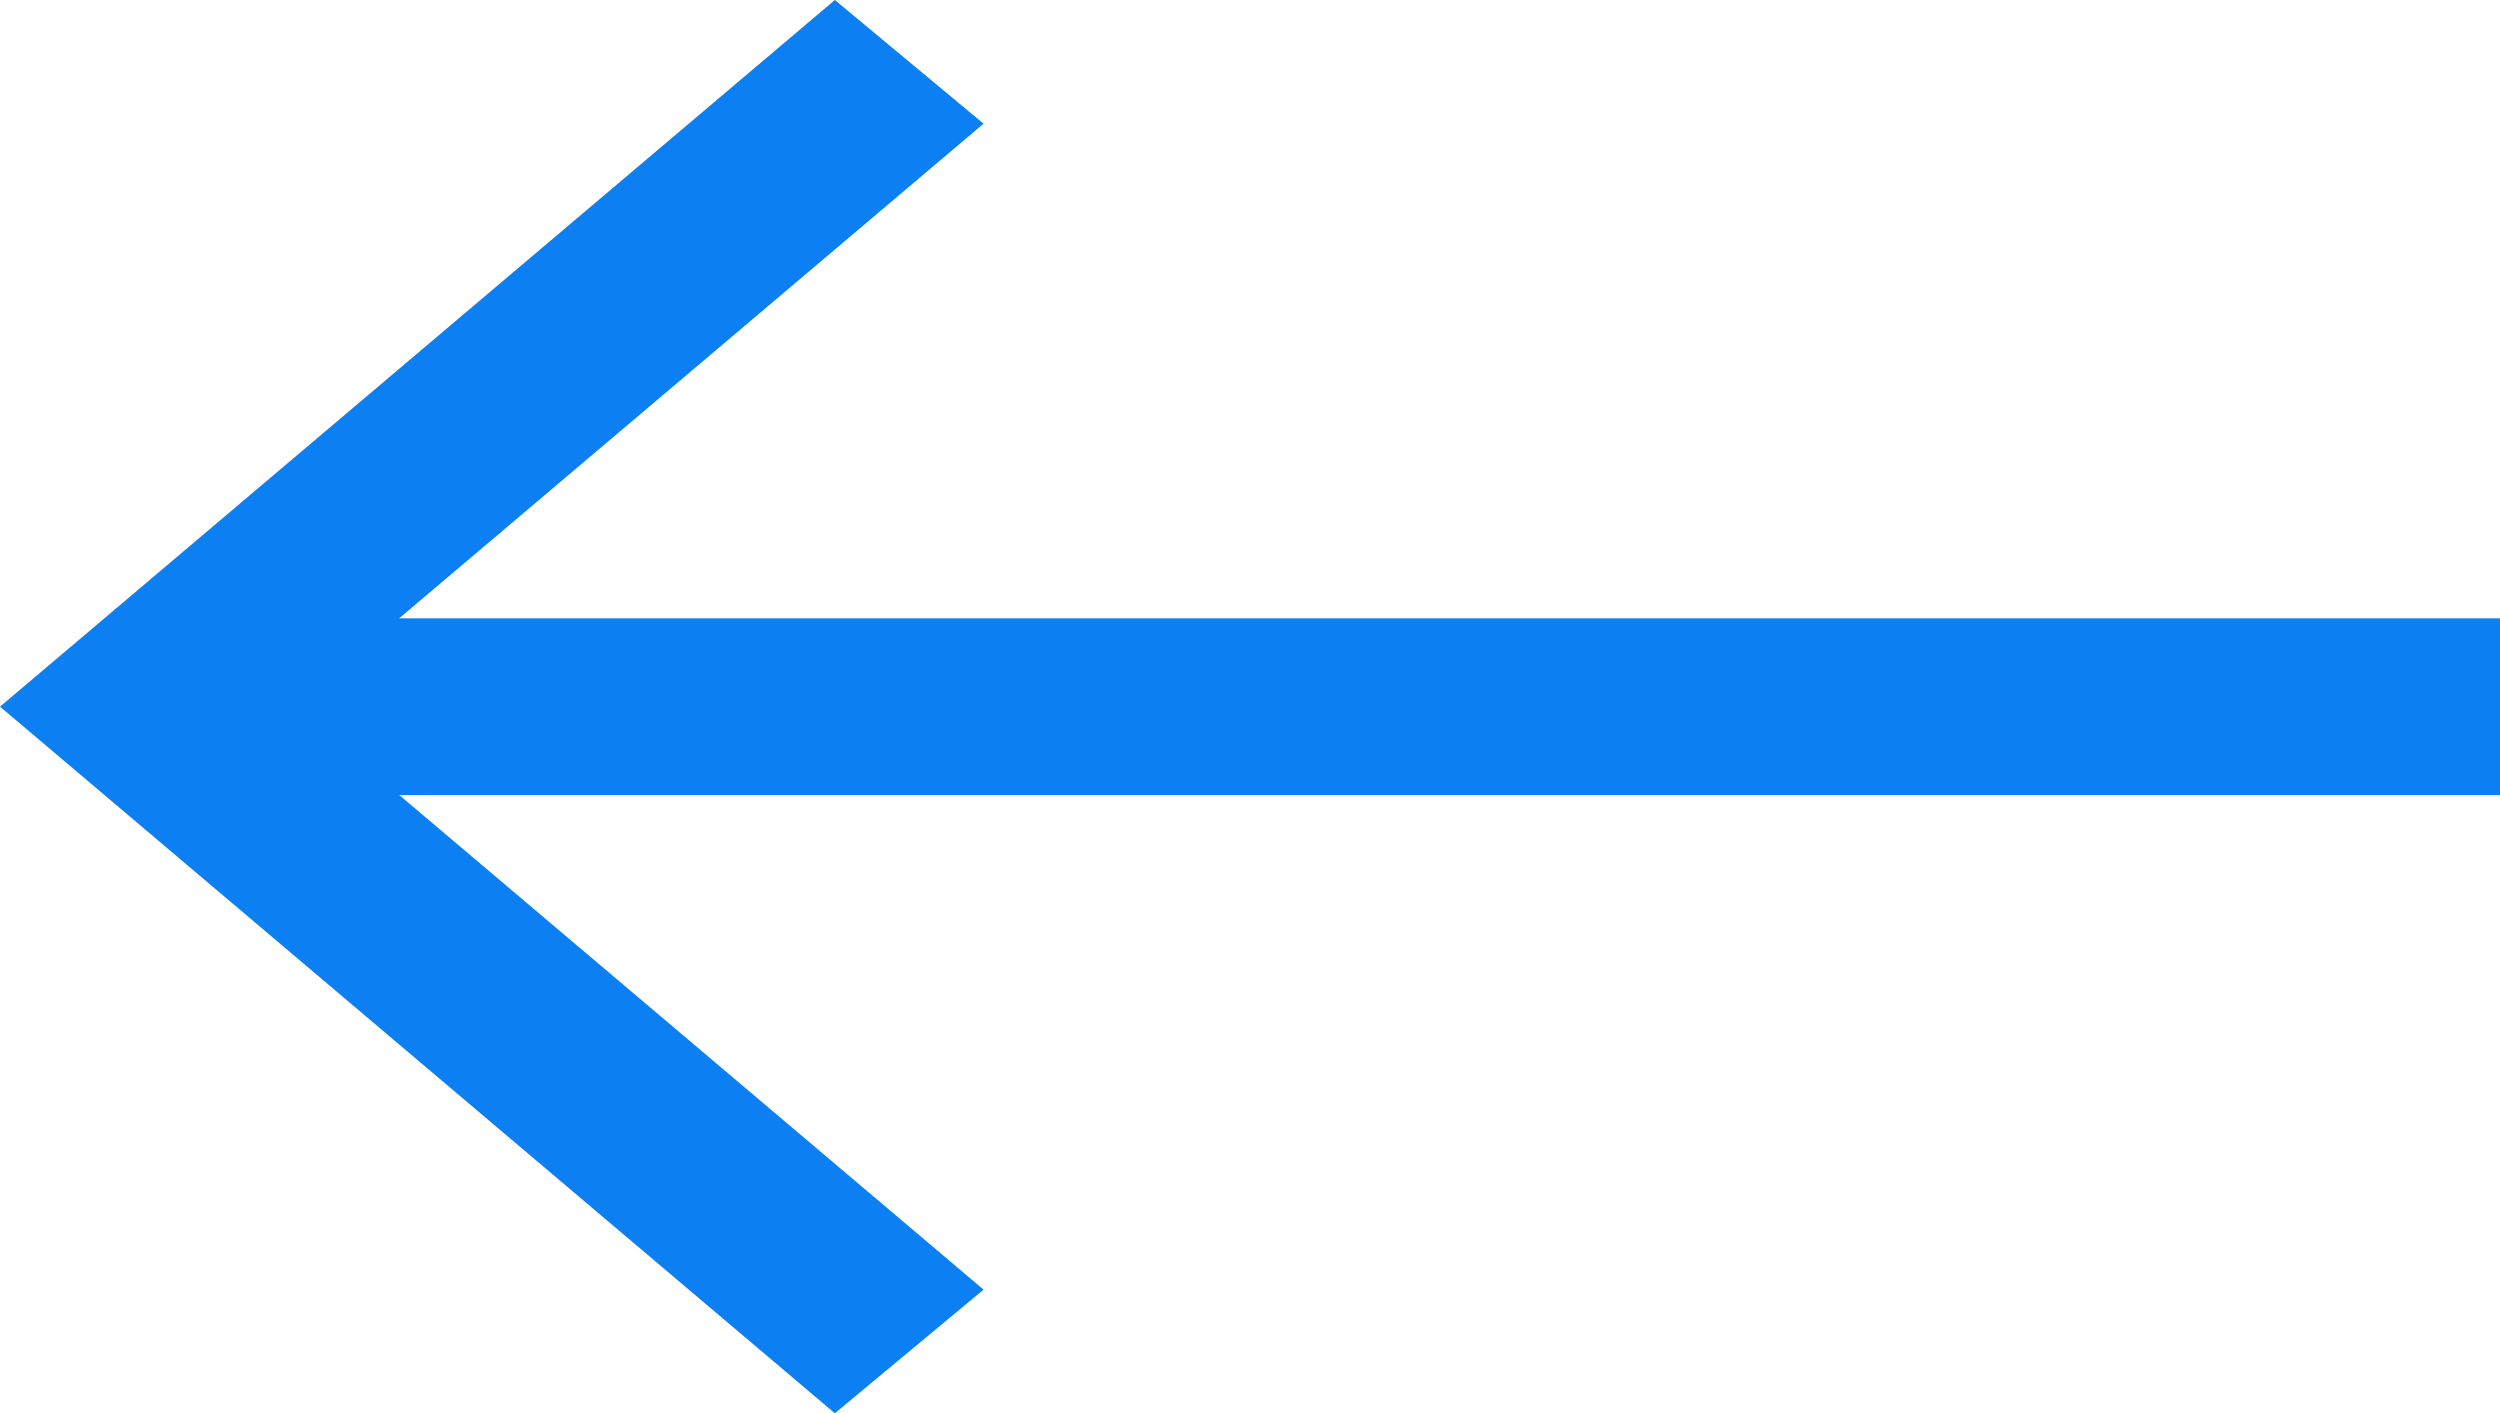
<svg xmlns="http://www.w3.org/2000/svg" viewBox="372.585 -789.8 1132.105 640" width="28.303px" height="16px" fill='#0c7ff2'>
  <path d="M 553.343 -429.8 L 817.982 -205.8 L 750.641 -149.8 L 372.585 -469.8 L 750.641 -789.8 L 817.982 -733.8 L 553.343 -509.8 L 1504.69 -509.8 L 1504.69 -429.8 L 553.343 -429.8 Z" style="stroke-width: 1;" transform="matrix(1, 0, 0, 1, -2.842170943040401e-14, -2.2737367544323206e-13)"/>
</svg>

